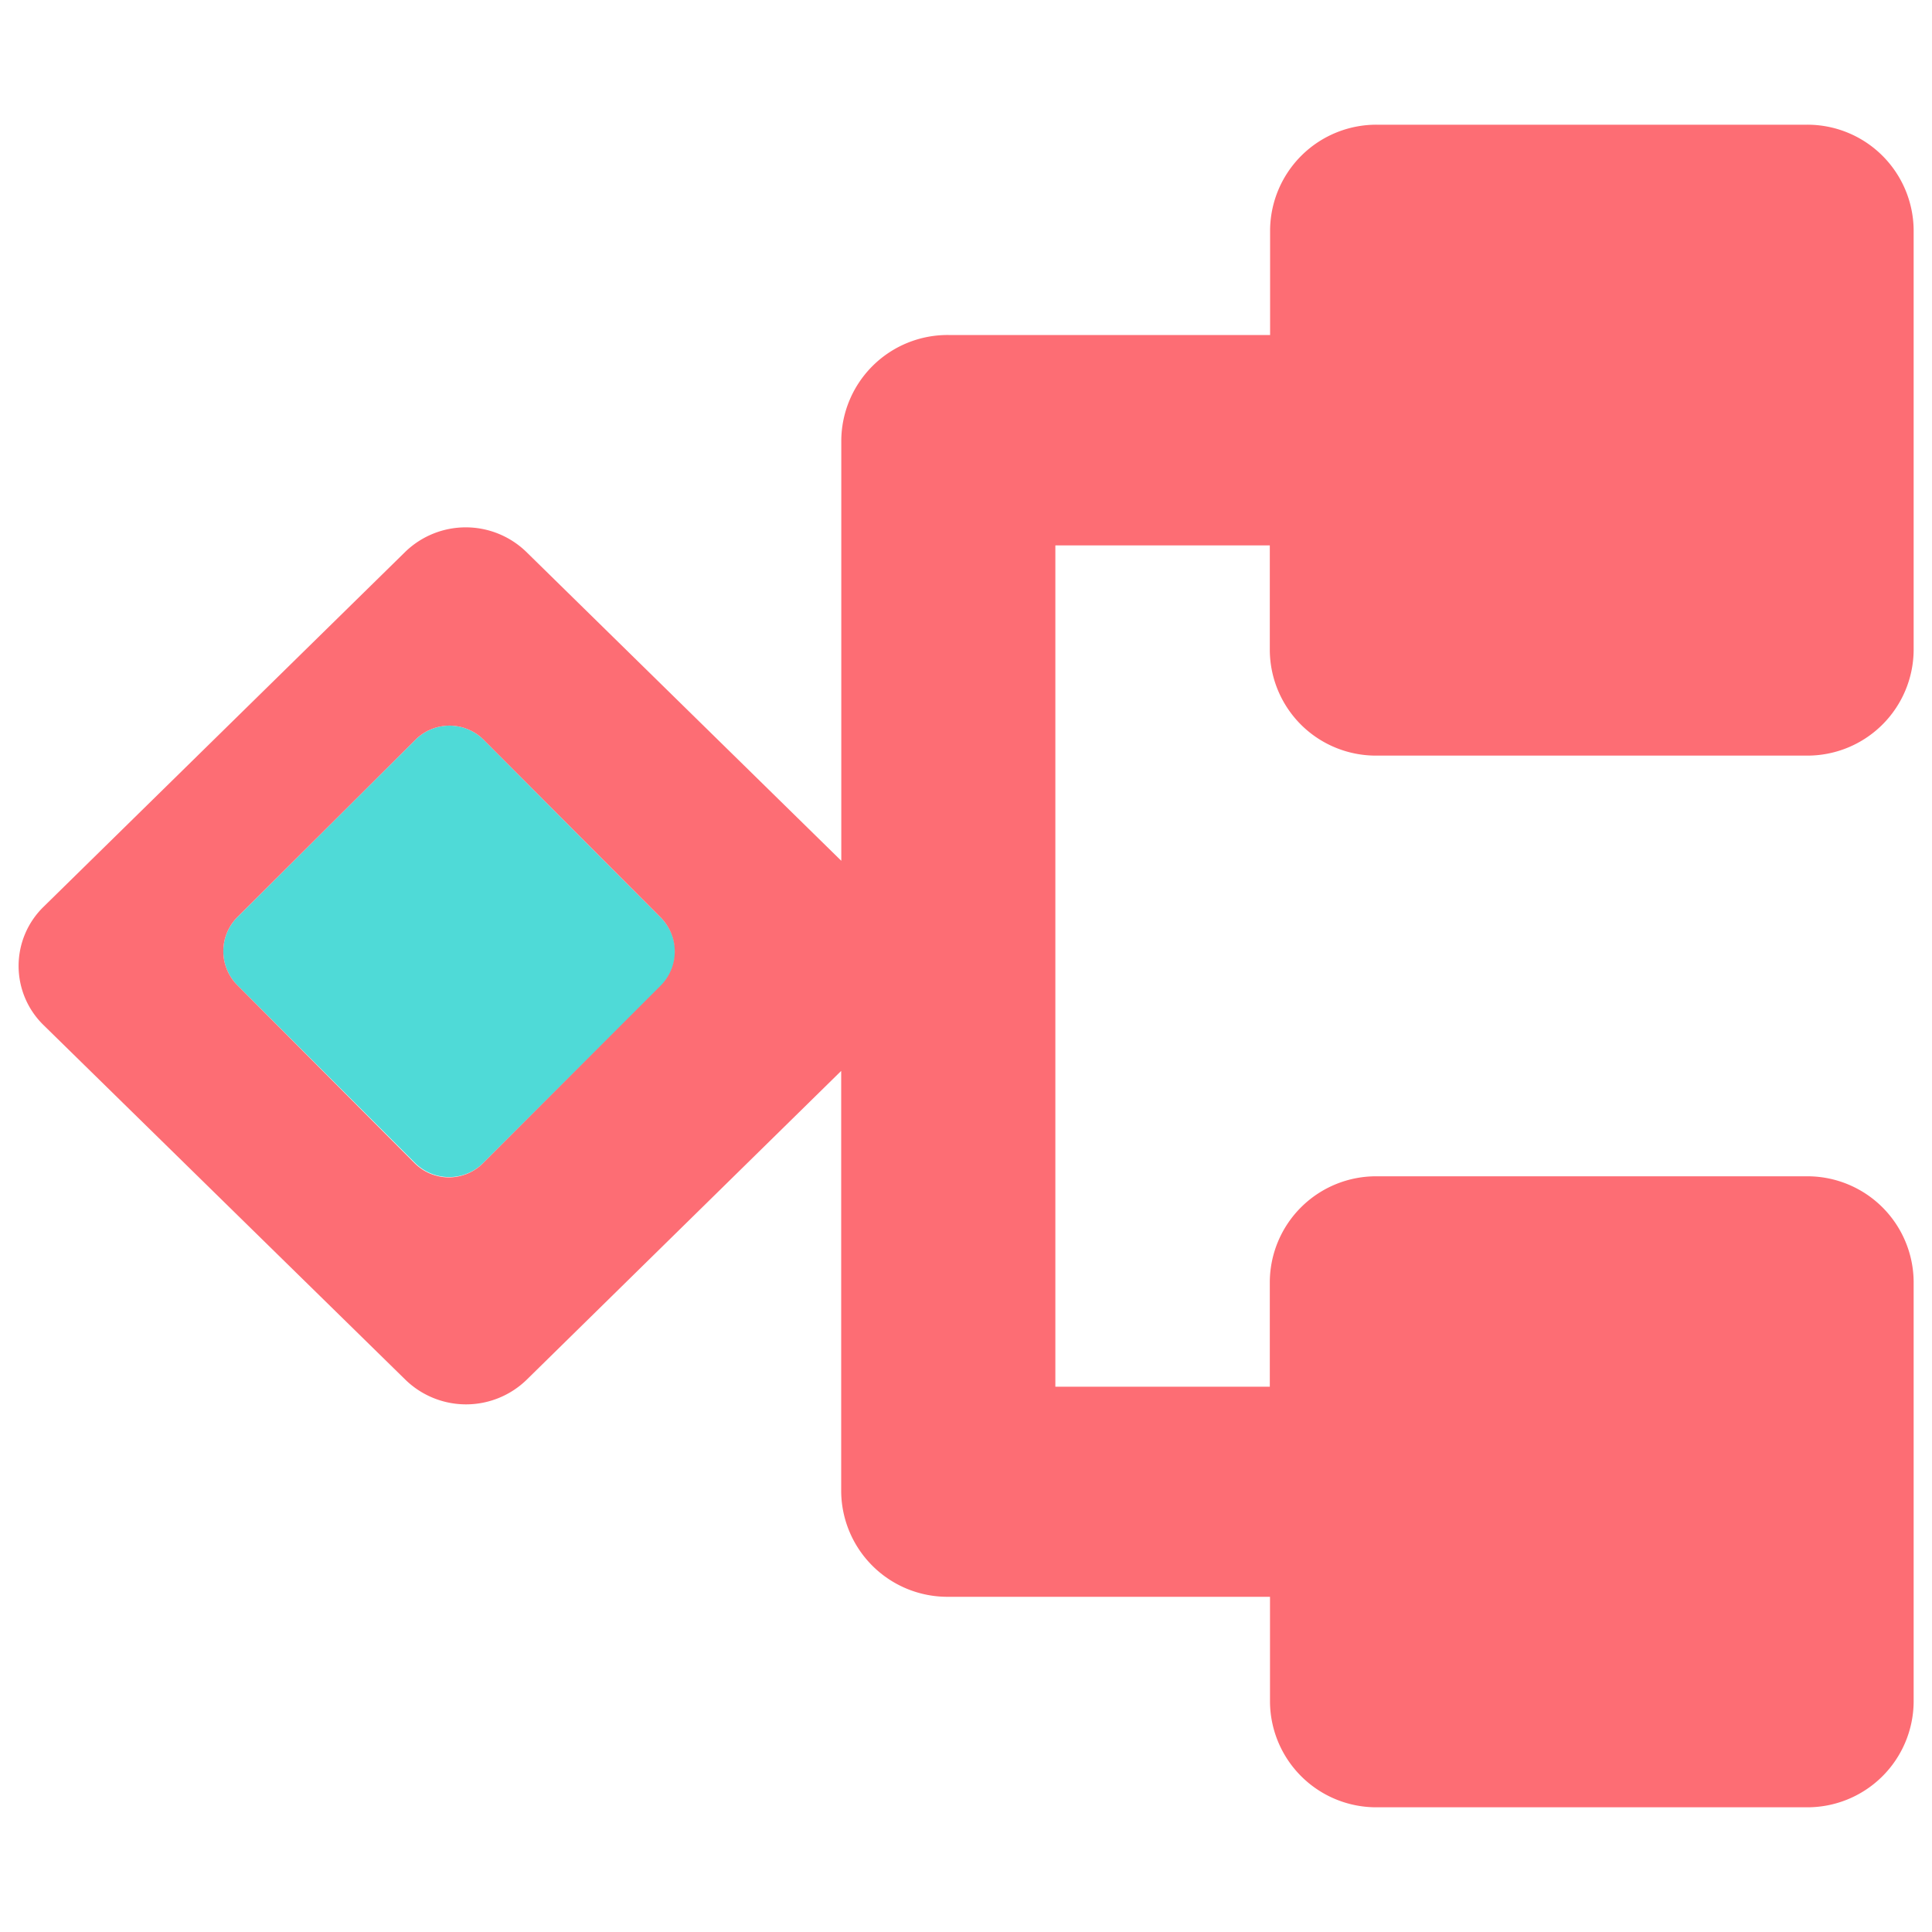 <svg xmlns="http://www.w3.org/2000/svg" width="200" height="200" version="1.1" viewBox="0 0 1024 1024"><path fill="#4FDAD7" d="M220.16 616.55L125.85 522.24a25.6 25.6 0 0 1 0-36.198L220.16 392.09a25.6 25.6 0 0 1 36.198 0L350.31 486.4a25.6 25.6 0 0 1 0 36.198L256 616.55a25.6 25.6 0 0 1-35.84 0z"/><path fill="#FD6D74" d="M689.869 384.41a56.32 56.32 0 0 0 39.987 16.077H957.44a56.32 56.32 0 0 0 56.832-55.757V121.856A56.32 56.32 0 0 0 957.44 66.099h-227.43a56.32 56.32 0 0 0-56.832 55.757v55.706H502.733a56.32 56.32 0 0 0-56.832 55.757v222.925l-167.066-163.84a46.08 46.08 0 0 0-63.949 0L23.091 480.614a43.776 43.776 0 0 0 0 62.72L215.04 731.443a46.08 46.08 0 0 0 63.949 0l166.861-163.84v222.976a56.32 56.32 0 0 0 56.832 55.757h170.445v55.808a56.32 56.32 0 0 0 56.832 55.757H957.44a56.32 56.32 0 0 0 56.832-55.757v-222.925a56.32 56.32 0 0 0-57.037-55.757h-227.379a56.32 56.32 0 0 0-56.832 55.757v55.757h-113.664V289.075h113.664v55.706a56.32 56.32 0 0 0 16.845 39.629zM350.31 522.24L256 616.55a25.6 25.6 0 0 1-36.198 0L125.85 522.24a25.6 25.6 0 0 1 0-36.198L220.16 392.09a25.6 25.6 0 0 1 36.198 0L350.31 486.4a25.6 25.6 0 0 1 0 35.84z"/></svg>